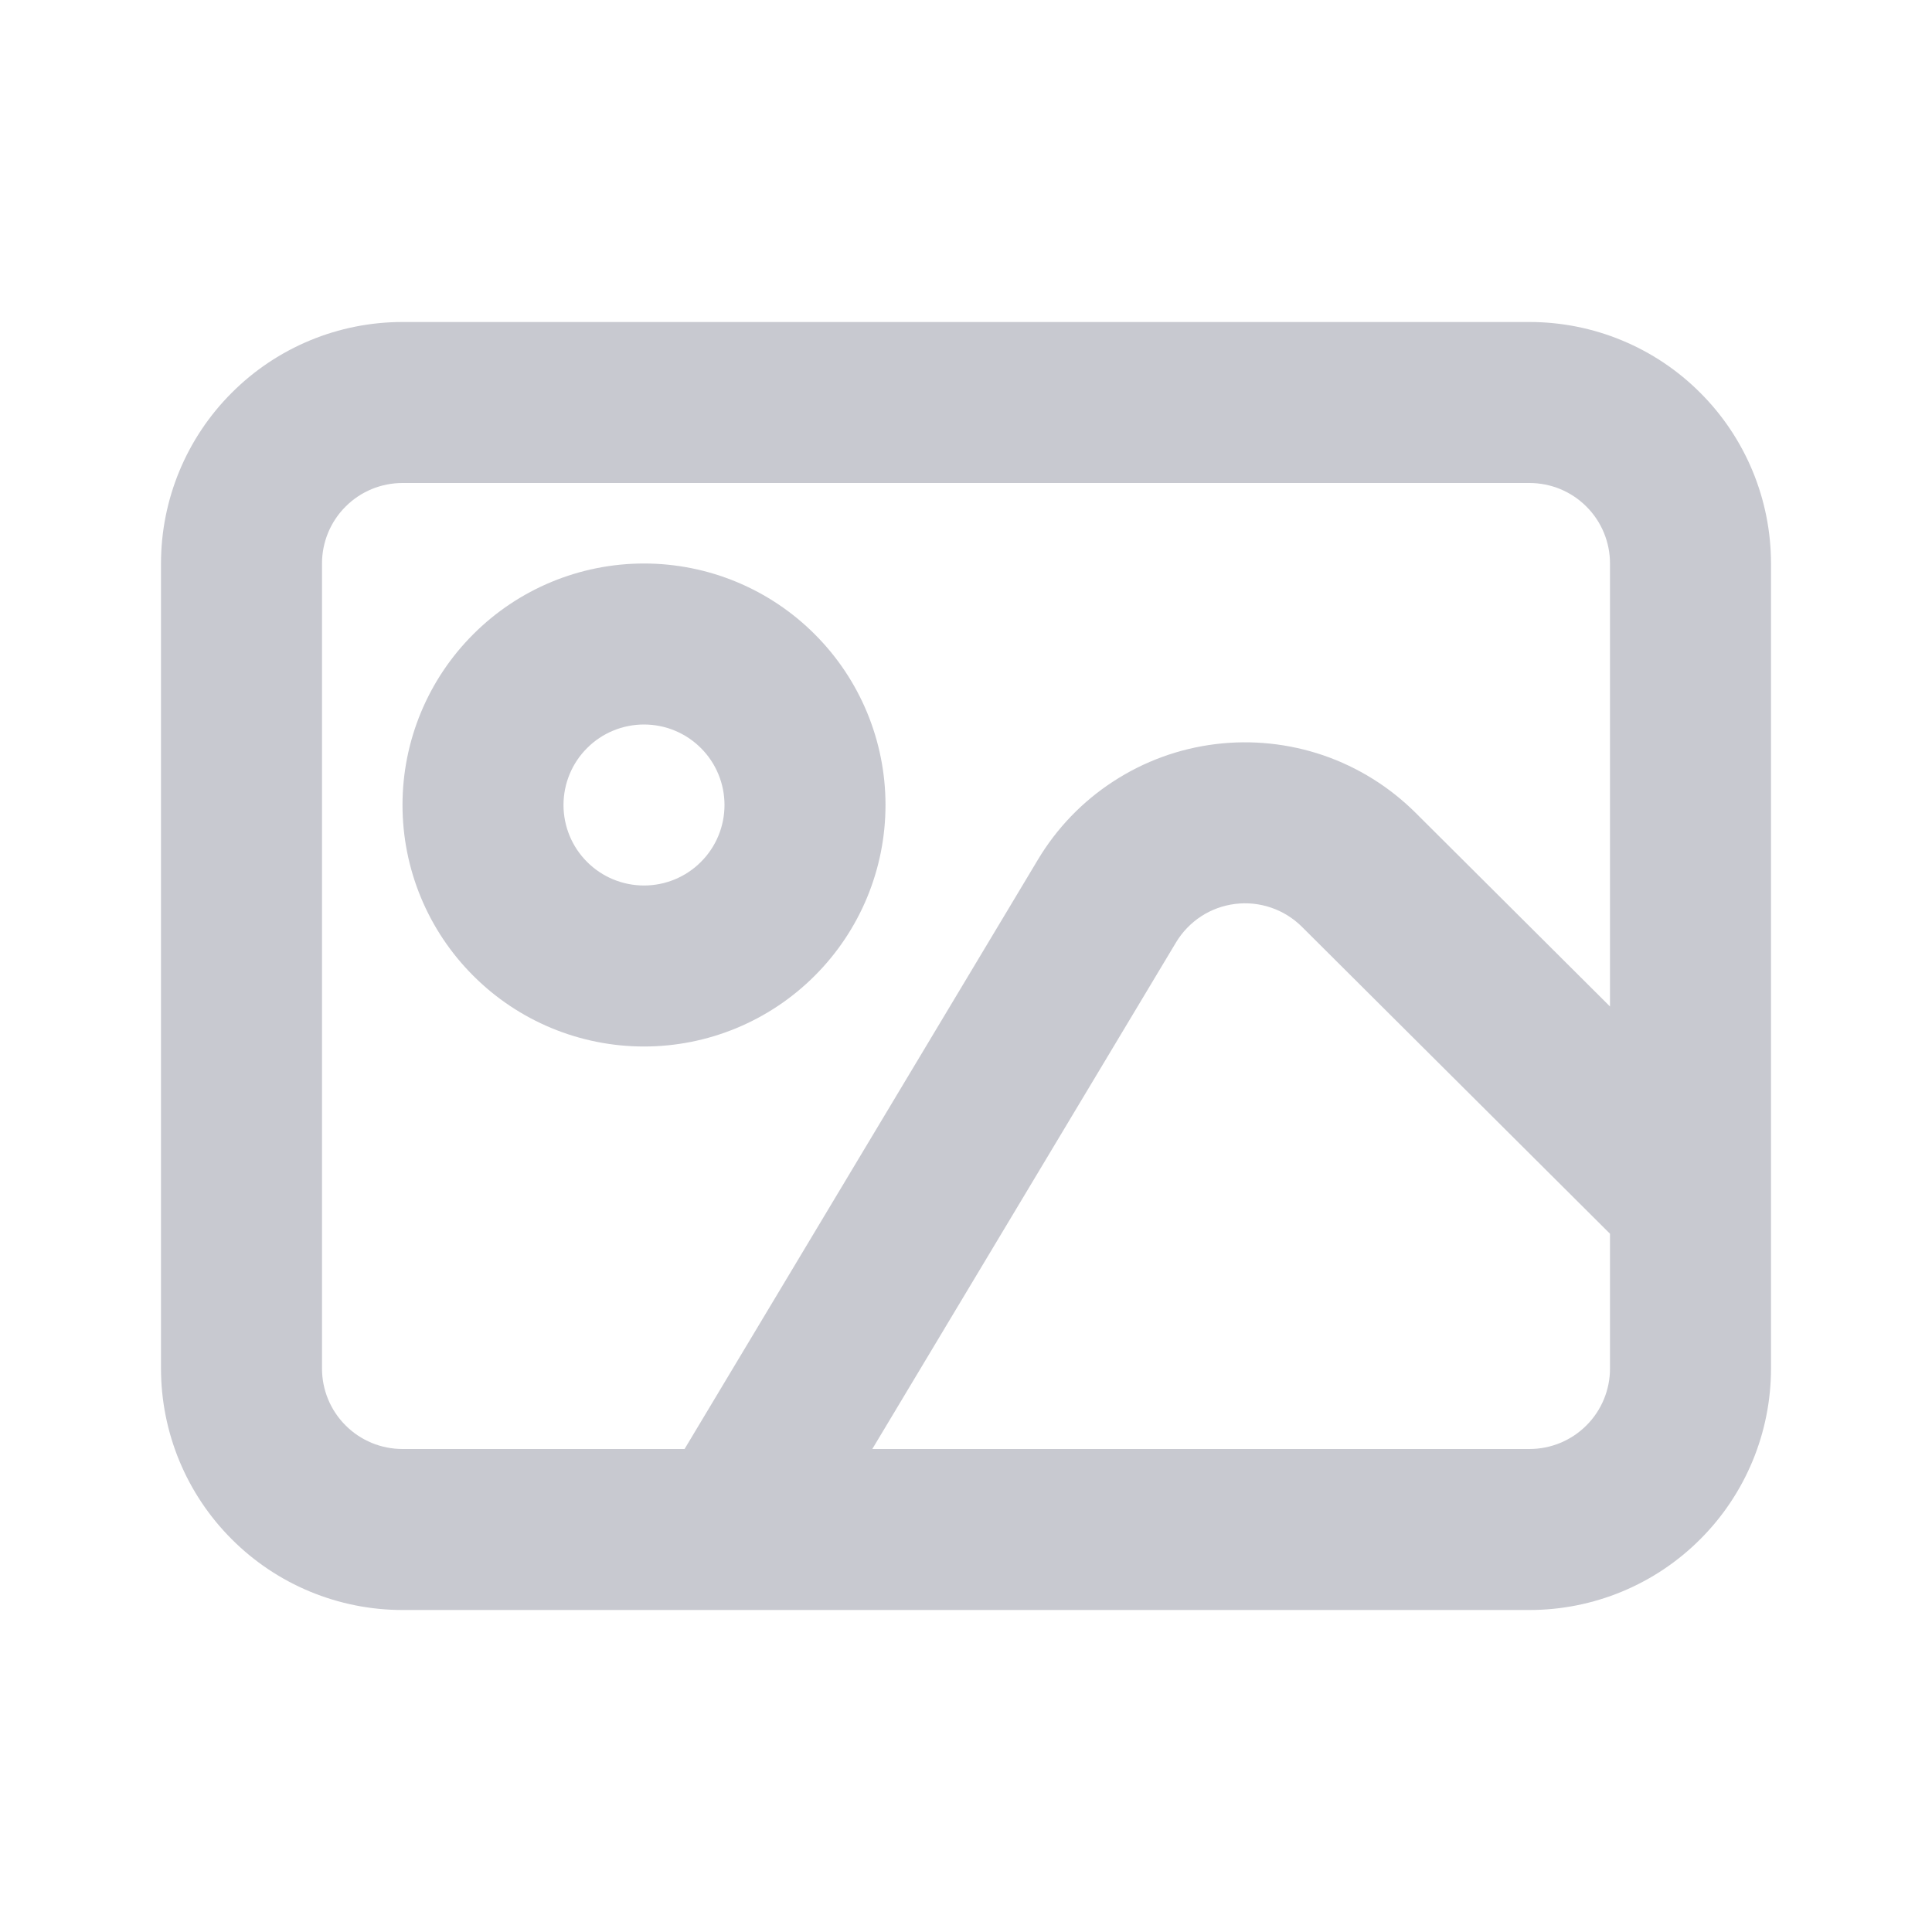 <svg width="24" height="24" viewBox="0 0 24 24" fill="none" xmlns="http://www.w3.org/2000/svg">
<g id="jam:picture">
<path id="Vector" d="M20 12.503V7C20 6.735 19.895 6.48 19.707 6.293C19.52 6.105 19.265 6 19 6H5C4.735 6 4.48 6.105 4.293 6.293C4.105 6.48 4 6.735 4 7V17C4 17.265 4.105 17.52 4.293 17.707C4.48 17.895 4.735 18 5 18H8.504L12.894 10.678C13.128 10.287 13.448 9.955 13.83 9.707C14.212 9.458 14.645 9.3 15.097 9.244C15.549 9.188 16.008 9.236 16.439 9.383C16.87 9.531 17.261 9.775 17.584 10.096L20 12.503ZM20 15.326L16.172 11.512C16.064 11.405 15.934 11.324 15.79 11.275C15.646 11.226 15.494 11.21 15.343 11.229C15.192 11.248 15.048 11.3 14.921 11.383C14.794 11.466 14.687 11.577 14.609 11.707L10.836 18H19C19.265 18 19.52 17.895 19.707 17.707C19.895 17.52 20 17.265 20 17V15.326ZM5 4H19C19.796 4 20.559 4.316 21.121 4.879C21.684 5.441 22 6.204 22 7V17C22 17.796 21.684 18.559 21.121 19.121C20.559 19.684 19.796 20 19 20H5C4.204 20 3.441 19.684 2.879 19.121C2.316 18.559 2 17.796 2 17V7C2 6.204 2.316 5.441 2.879 4.879C3.441 4.316 4.204 4 5 4ZM8 13C7.204 13 6.441 12.684 5.879 12.121C5.316 11.559 5 10.796 5 10C5 9.204 5.316 8.441 5.879 7.879C6.441 7.316 7.204 7 8 7C8.796 7 9.559 7.316 10.121 7.879C10.684 8.441 11 9.204 11 10C11 10.796 10.684 11.559 10.121 12.121C9.559 12.684 8.796 13 8 13ZM8 11C8.265 11 8.52 10.895 8.707 10.707C8.895 10.52 9 10.265 9 10C9 9.735 8.895 9.48 8.707 9.293C8.52 9.105 8.265 9 8 9C7.735 9 7.48 9.105 7.293 9.293C7.105 9.48 7 9.735 7 10C7 10.265 7.105 10.52 7.293 10.707C7.48 10.895 7.735 11 8 11Z" fill="#C8C9D0"/>
</g>
</svg>
